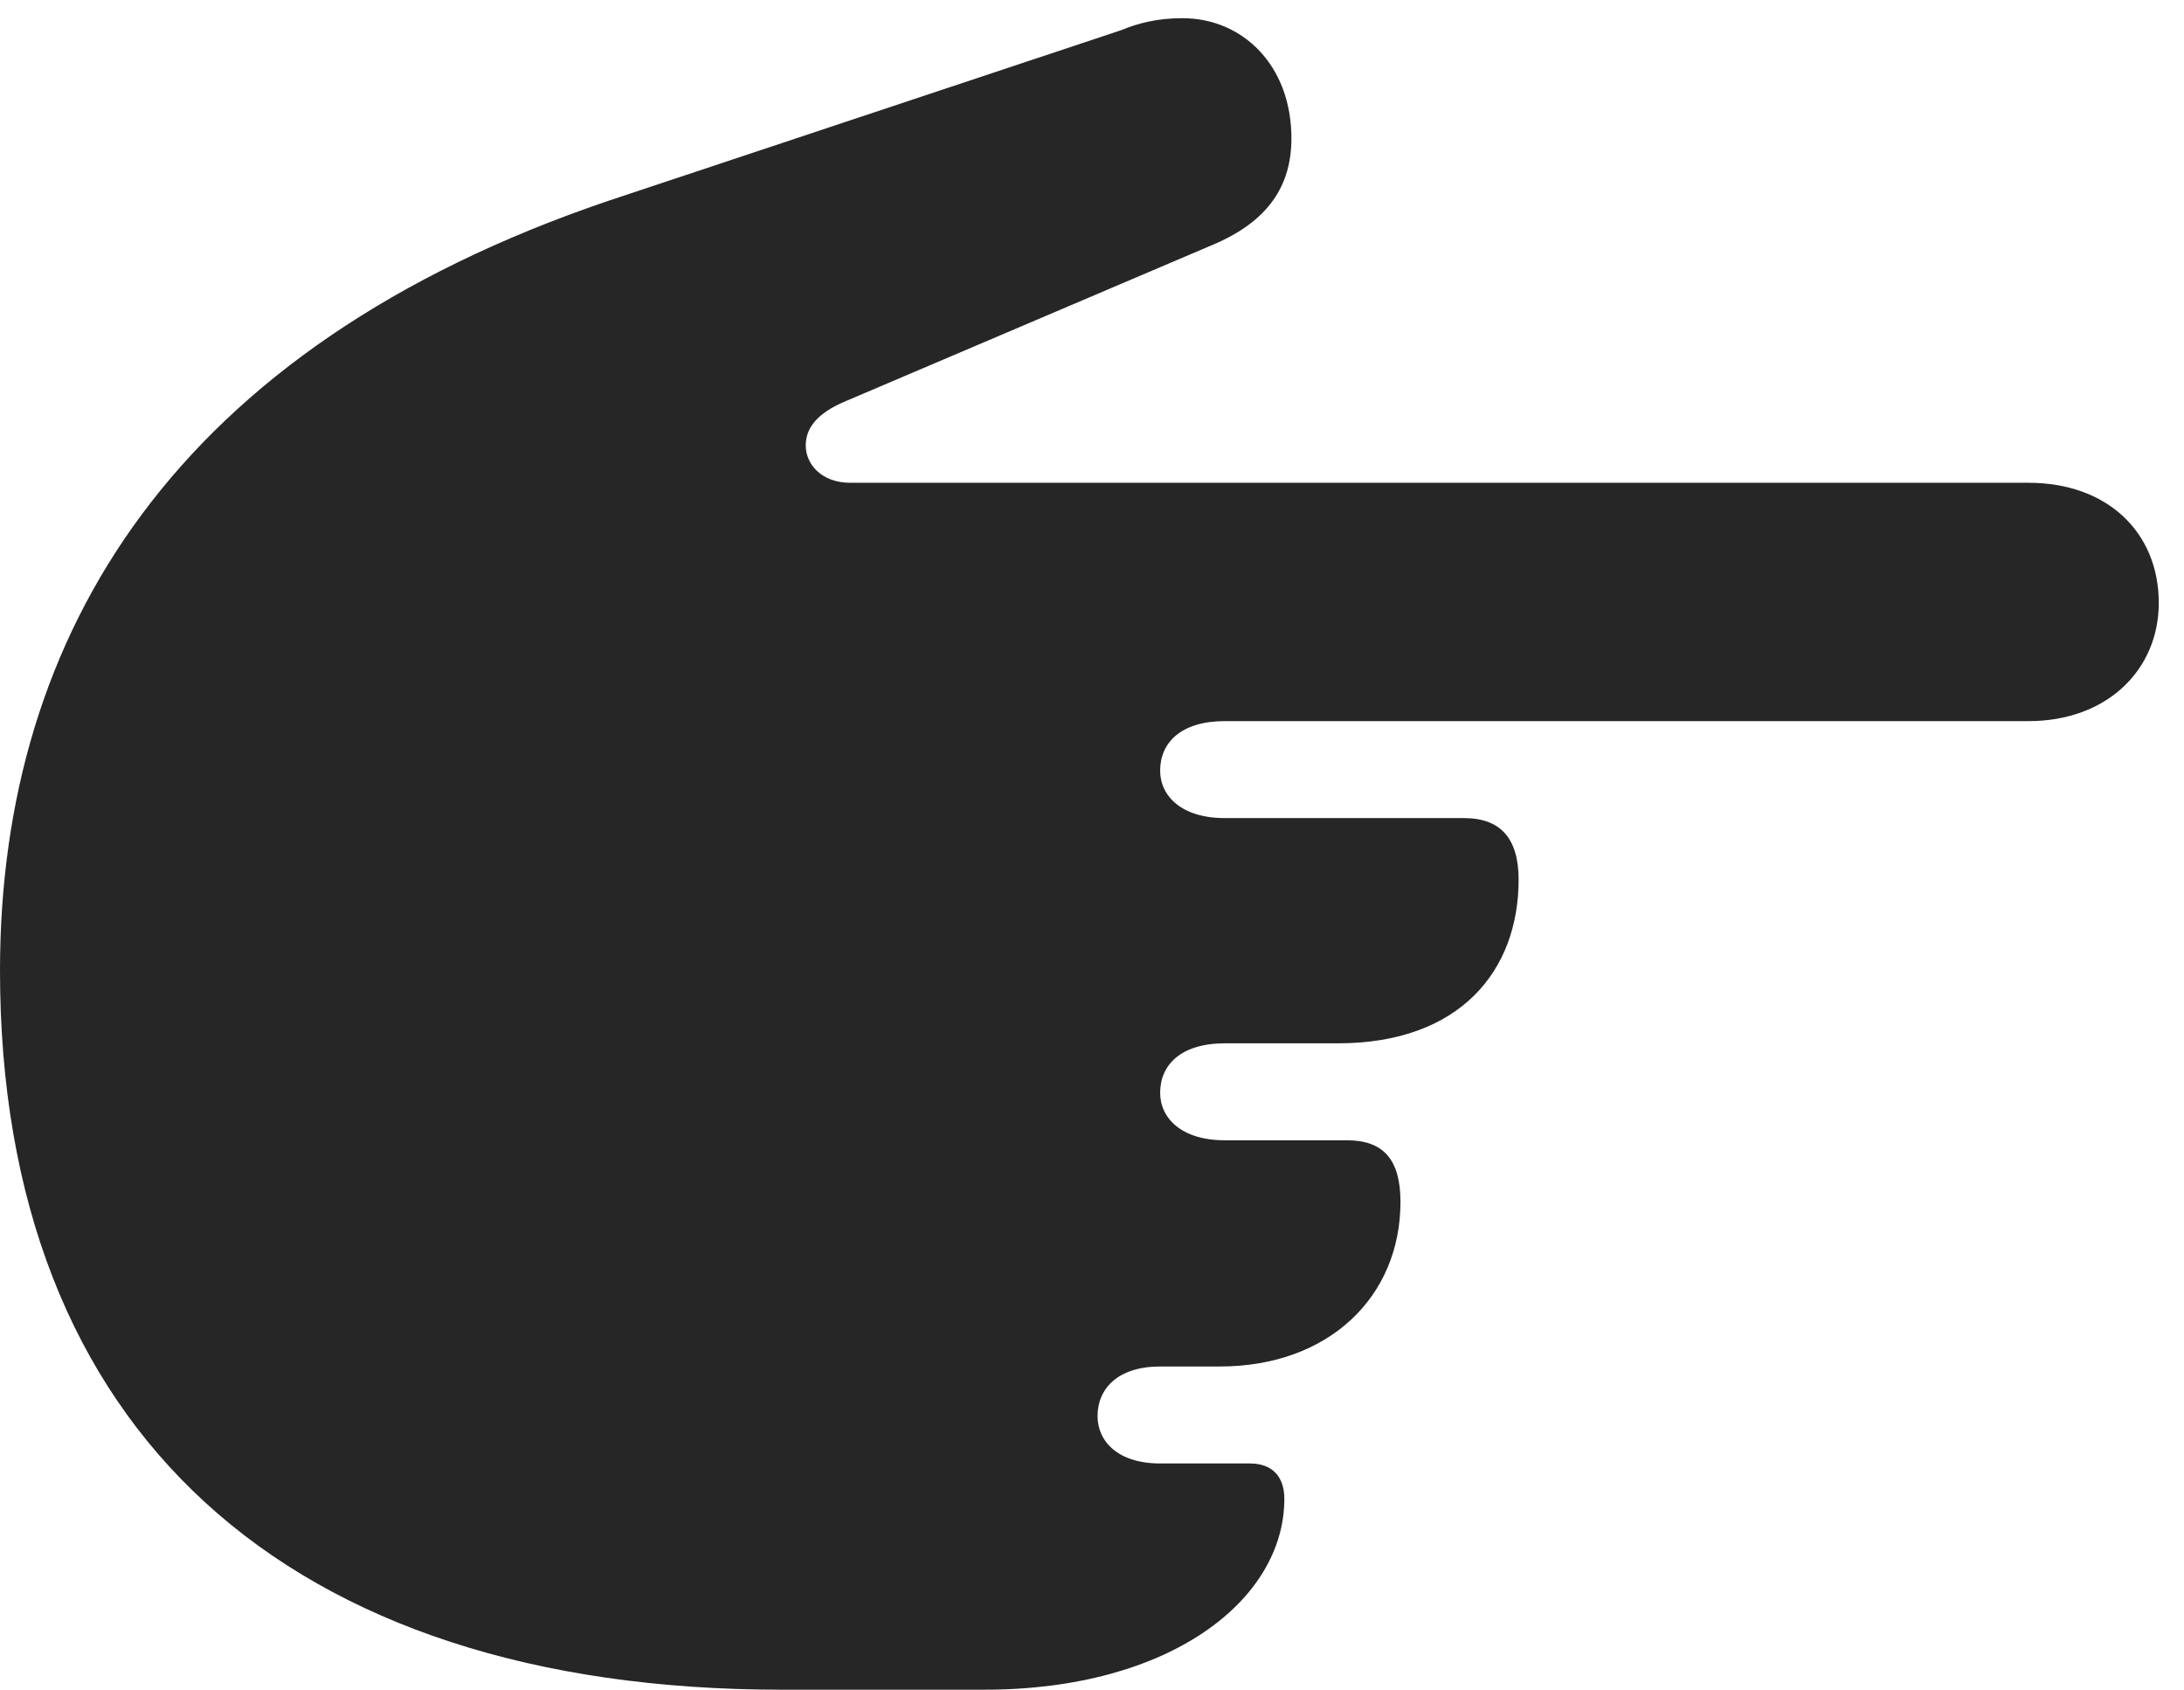 <?xml version="1.0" encoding="UTF-8"?>
<!--Generator: Apple Native CoreSVG 232.5-->
<!DOCTYPE svg
PUBLIC "-//W3C//DTD SVG 1.1//EN"
       "http://www.w3.org/Graphics/SVG/1.1/DTD/svg11.dtd">
<svg version="1.1" xmlns="http://www.w3.org/2000/svg" xmlns:xlink="http://www.w3.org/1999/xlink" width="105.615" height="81.689">
 <g>
  <rect height="81.689" opacity="0" width="105.615" x="0" y="0"/>
  <path d="M0 46.924C0 69.189 13.916 81.689 37.793 81.689L47.607 81.689C56.592 81.689 62.109 77.344 62.109 72.461C62.109 71.387 61.523 70.752 60.449 70.752L56.103 70.752C54.053 70.752 53.076 69.678 53.076 68.457C53.076 67.139 54.053 66.064 56.103 66.064L58.984 66.064C64.258 66.064 67.725 62.695 67.725 58.105C67.725 56.055 66.894 55.127 65.137 55.127L59.228 55.127C57.129 55.127 56.103 54.053 56.103 52.832C56.103 51.465 57.129 50.44 59.228 50.44L64.697 50.44C70.606 50.44 73.438 46.924 73.438 42.529C73.438 40.527 72.559 39.551 70.801 39.551L59.228 39.551C57.129 39.551 56.103 38.477 56.103 37.256C56.103 35.889 57.129 34.863 59.228 34.863L98.096 34.863C101.904 34.863 104.395 32.373 104.395 29.15C104.395 25.732 101.904 23.34 98.096 23.34L41.113 23.34C39.746 23.34 38.965 22.461 38.965 21.533C38.965 20.703 39.502 19.971 40.918 19.385L58.691 11.816C61.328 10.693 62.451 8.984 62.451 6.689C62.451 3.174 60.107 0.879 57.178 0.879C55.957 0.879 55.029 1.123 54.199 1.465L29.395 9.717C8.545 16.797 0 30.566 0 46.924Z" fill="#000000" fill-opacity="0.85"/>
 </g>
</svg>
